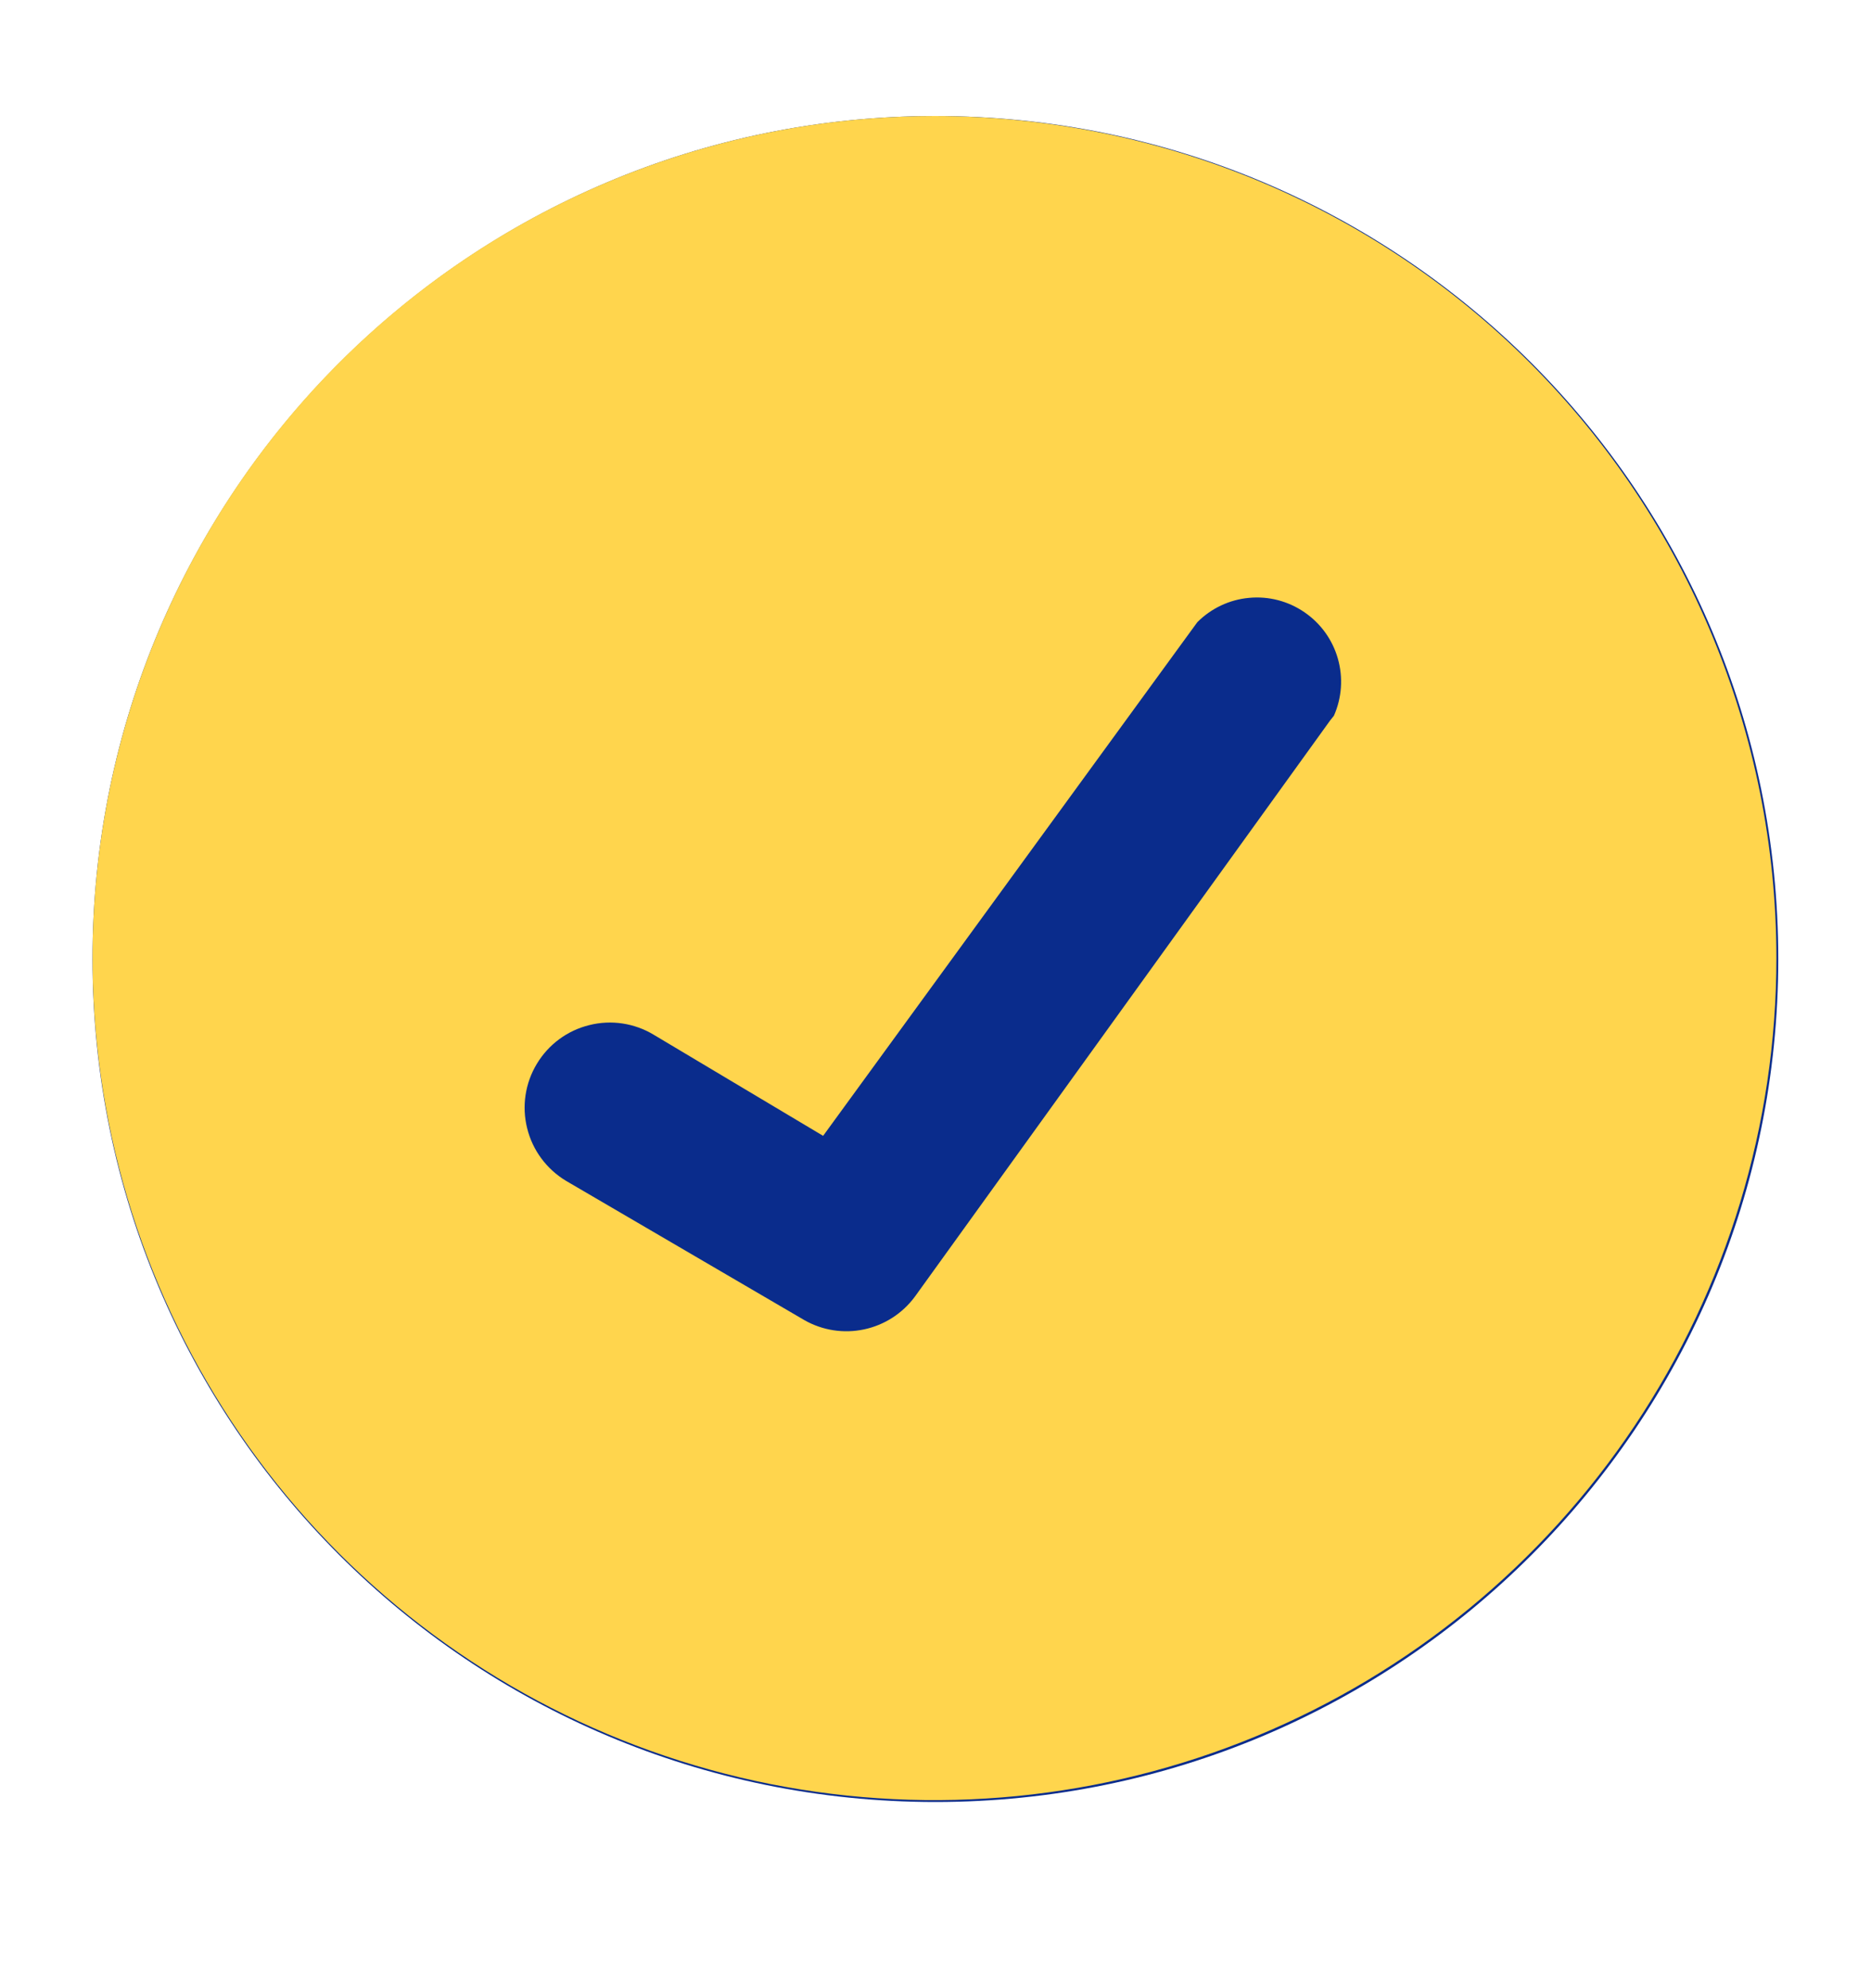 <svg width="16" height="17" viewBox="0 0 16 17" fill="none" xmlns="http://www.w3.org/2000/svg">
<g clip-path="url(#clip0_681_8799)">
<path d="M7.999 15.408C11.98 15.408 15.207 12.181 15.207 8.2C15.207 4.219 11.98 0.992 7.999 0.992C4.018 0.992 0.791 4.219 0.791 8.2C0.791 12.181 4.018 15.408 7.999 15.408Z" fill="#0A2C8C"/>
<path d="M7.991 0.992C6.567 0.992 5.175 1.414 3.991 2.205C2.807 2.997 1.884 4.121 1.339 5.437C0.794 6.752 0.652 8.2 0.929 9.597C1.207 10.993 1.893 12.276 2.9 13.283C3.907 14.29 5.19 14.976 6.586 15.254C7.983 15.531 9.431 15.389 10.746 14.844C12.062 14.299 13.187 13.376 13.978 12.192C14.769 11.008 15.191 9.616 15.191 8.192C15.191 6.282 14.432 4.451 13.082 3.101C11.732 1.751 9.901 0.992 7.991 0.992ZM11.375 6.16L7.823 11.088C7.717 11.231 7.563 11.33 7.389 11.367C7.215 11.404 7.034 11.376 6.879 11.288L4.839 10.096C4.674 9.996 4.554 9.835 4.508 9.647C4.461 9.46 4.491 9.261 4.591 9.096C4.691 8.93 4.852 8.811 5.04 8.765C5.227 8.718 5.426 8.748 5.591 8.848L7.039 9.712L10.239 5.32C10.358 5.201 10.514 5.127 10.682 5.112C10.849 5.096 11.017 5.14 11.155 5.235C11.294 5.33 11.395 5.47 11.441 5.632C11.487 5.794 11.475 5.966 11.407 6.12L11.375 6.16Z" fill="#FFD54D"/>
</g>
<defs>
<clipPath id="clip0_681_8799">
<rect width="16" height="16" fill="white" transform="translate(0 0.2)"/>
</clipPath>
</defs>
</svg>
